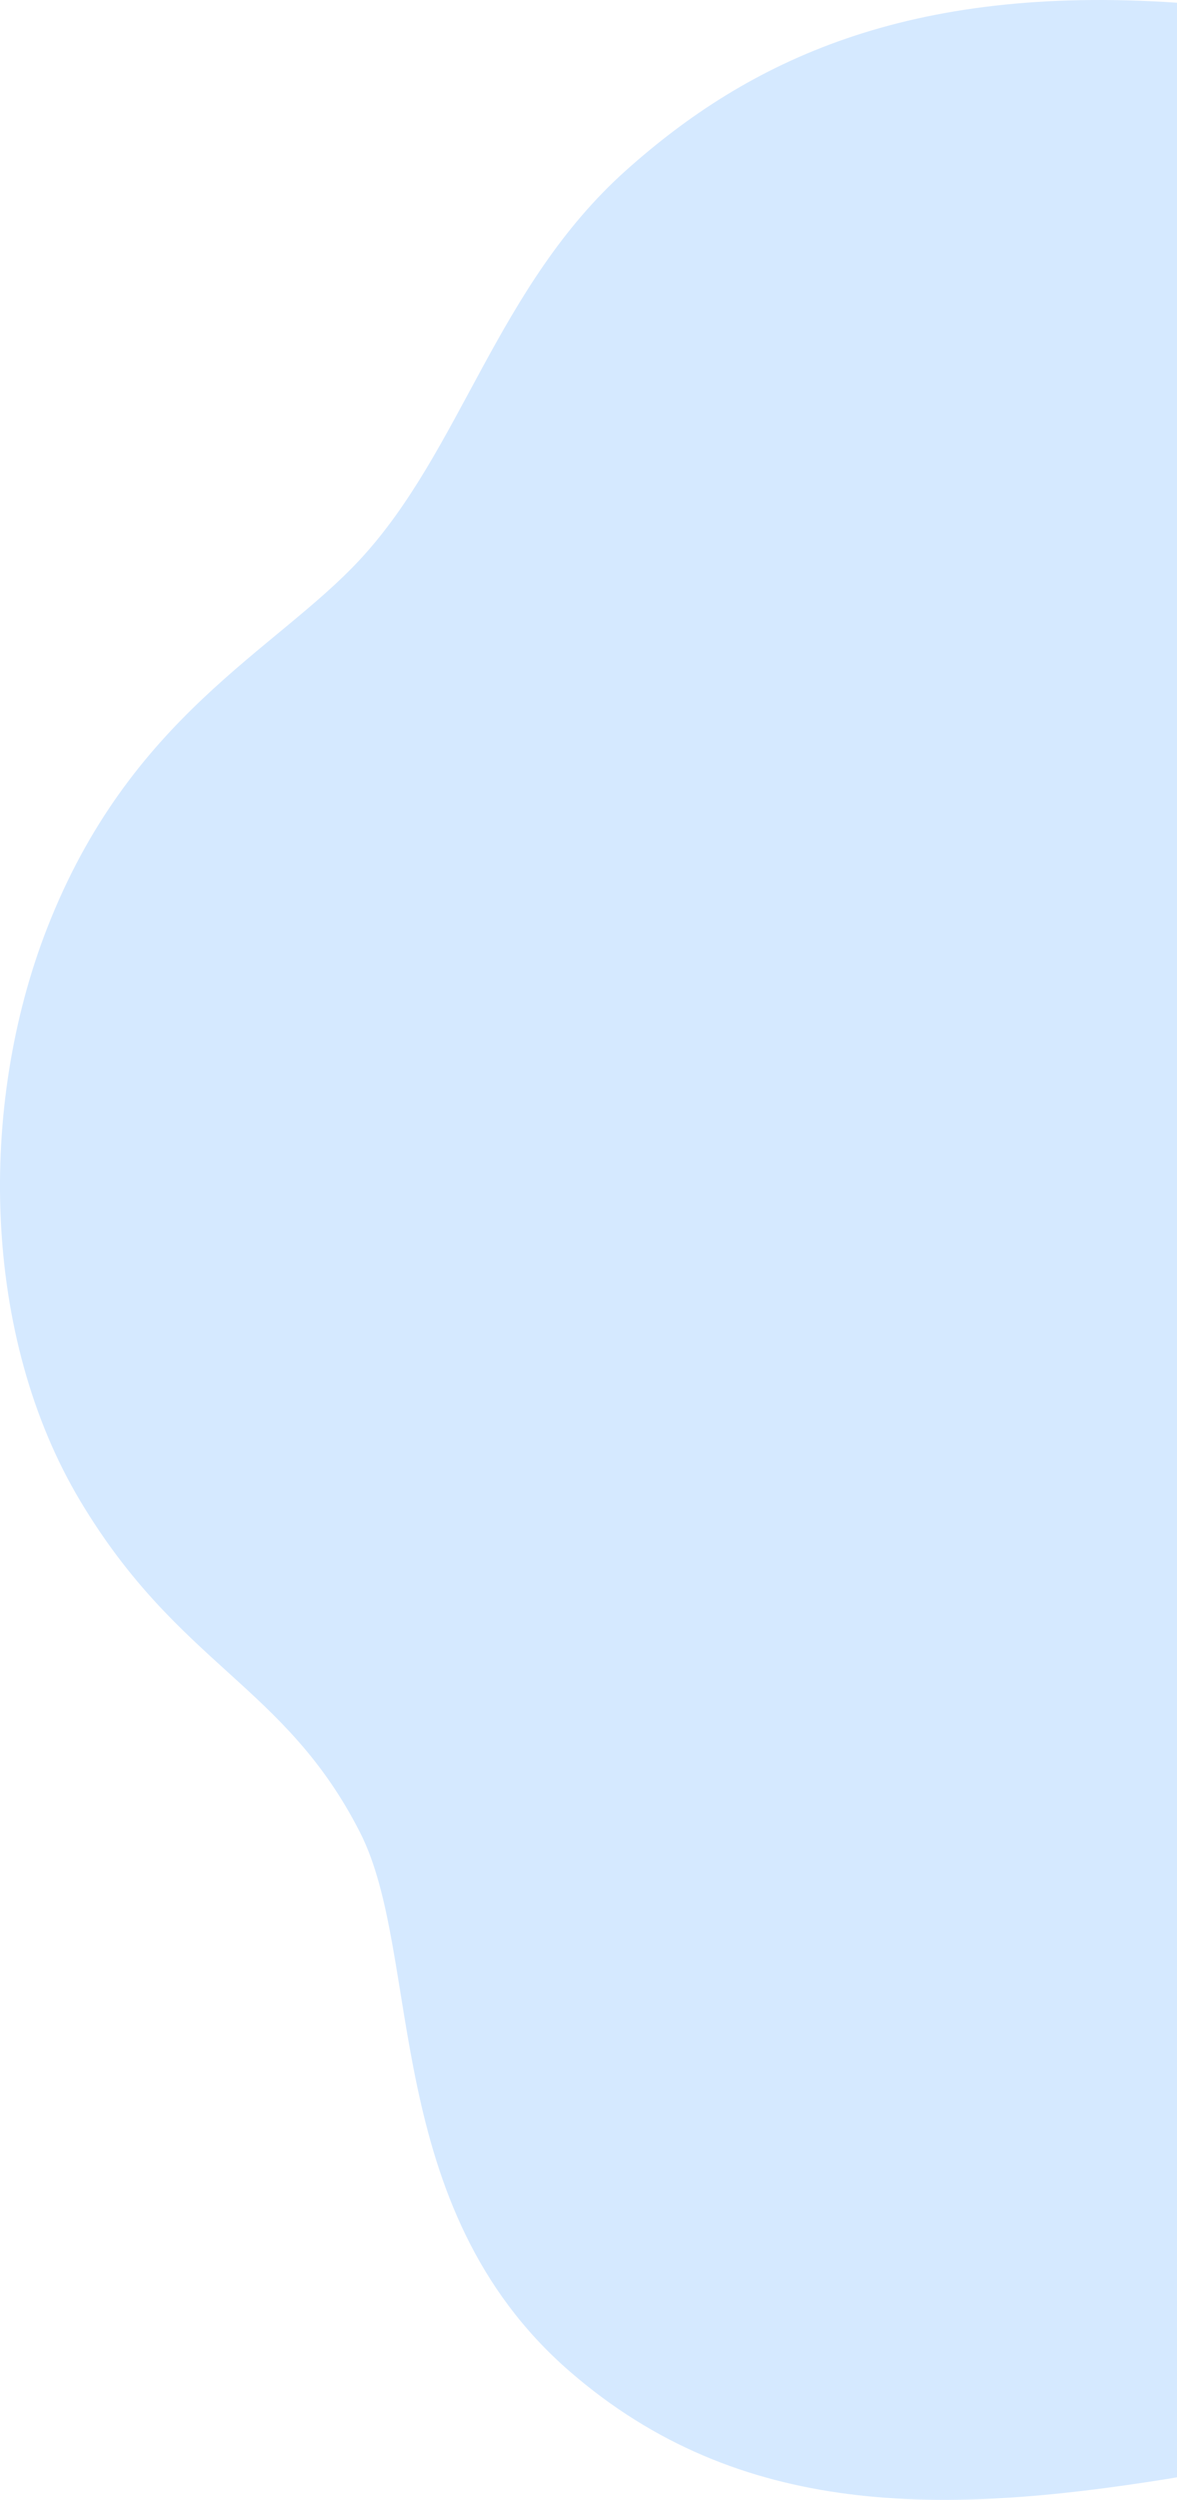 <svg xmlns="http://www.w3.org/2000/svg" viewBox="0 0 593 1259"><path d="M593,1.37V1247.62c-1.66.3-3.33.58-5,.85-112.68,18-215.06,20.28-300.85-54.08C191.28,1111.28,213,984.83,181.4,922.86,143.54,848.5,90.28,839.1,40.55,756.11s-51.72-199-16.9-288.43C65.34,360.64,138.58,328,181.4,281.78c51.17-55.21,68.73-137.63,134.09-196.05C377.22,30.54,457.07-7.85,593,1.37Z" fill="#d5e9ff"/></svg>
